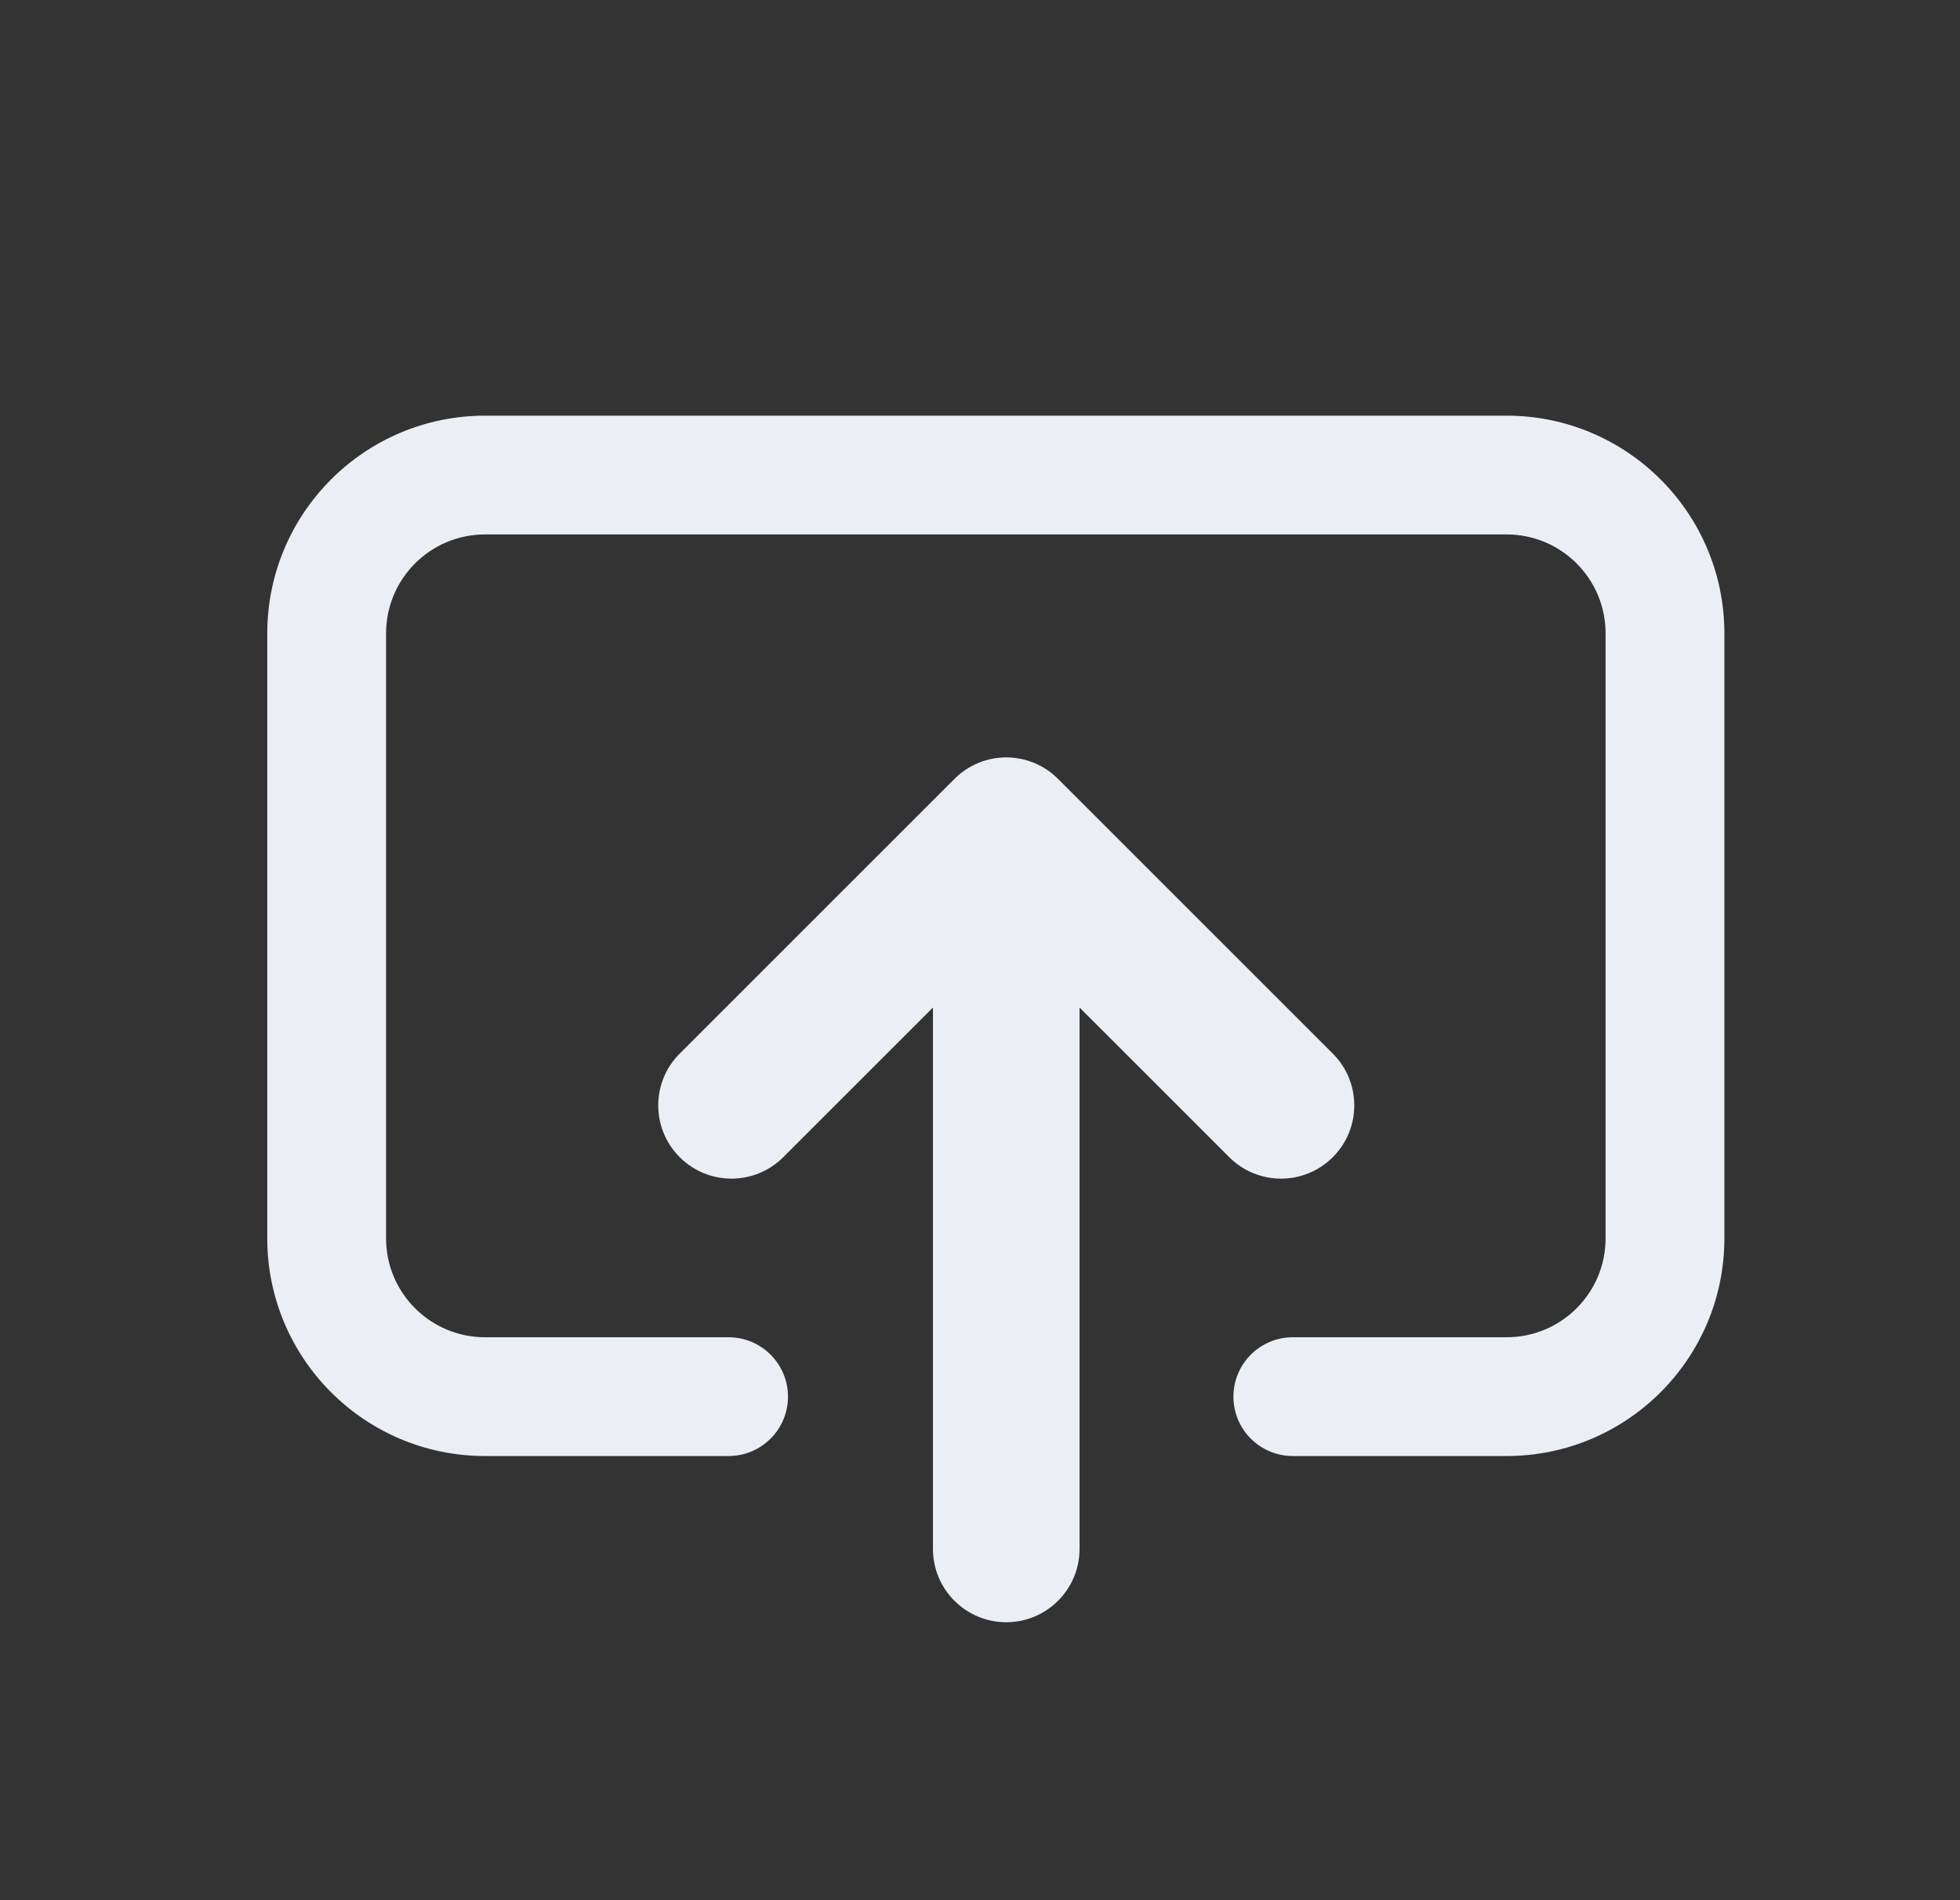 <svg width="33" height="32" viewBox="0 0 33 32" fill="none" xmlns="http://www.w3.org/2000/svg">
<rect x="0" y="0" width="33" height="32" fill="#333333" stroke="none"/>
<path d="M29.033 10.667C29.033 8.642 27.391 7 25.366 7H8.167C6.142 7 4.5 8.642 4.5 10.667V20.854C4.5 22.879 6.142 24.52 8.167 24.52H12.267C12.819 24.52 13.267 24.073 13.267 23.52C13.267 22.968 12.819 22.52 12.267 22.52H8.167C7.246 22.52 6.5 21.774 6.5 20.854L6.5 10.667C6.5 9.746 7.246 9 8.167 9L25.366 9C26.287 9 27.033 9.746 27.033 10.667V20.854C27.033 21.774 26.287 22.52 25.366 22.52H21.767C21.214 22.52 20.767 22.968 20.767 23.52C20.767 24.073 21.214 24.52 21.767 24.52H25.366C27.391 24.52 29.033 22.879 29.033 20.854V10.667Z" fill="#F5F9FF" fill-opacity="0.95"/>
<path d="M11.444 17.743C10.962 18.224 10.962 19.006 11.444 19.487C11.925 19.969 12.706 19.969 13.188 19.487L15.708 16.967V26.085C15.708 26.767 16.261 27.319 16.942 27.319C17.623 27.319 18.176 26.767 18.176 26.085L18.176 16.967L20.696 19.487C21.177 19.969 21.959 19.969 22.44 19.487C22.922 19.006 22.922 18.224 22.44 17.743L17.814 13.117C17.583 12.885 17.269 12.755 16.942 12.755C16.615 12.755 16.301 12.885 16.07 13.117L11.444 17.743Z" fill="#F5F9FF" fill-opacity="0.95"/>
</svg>
